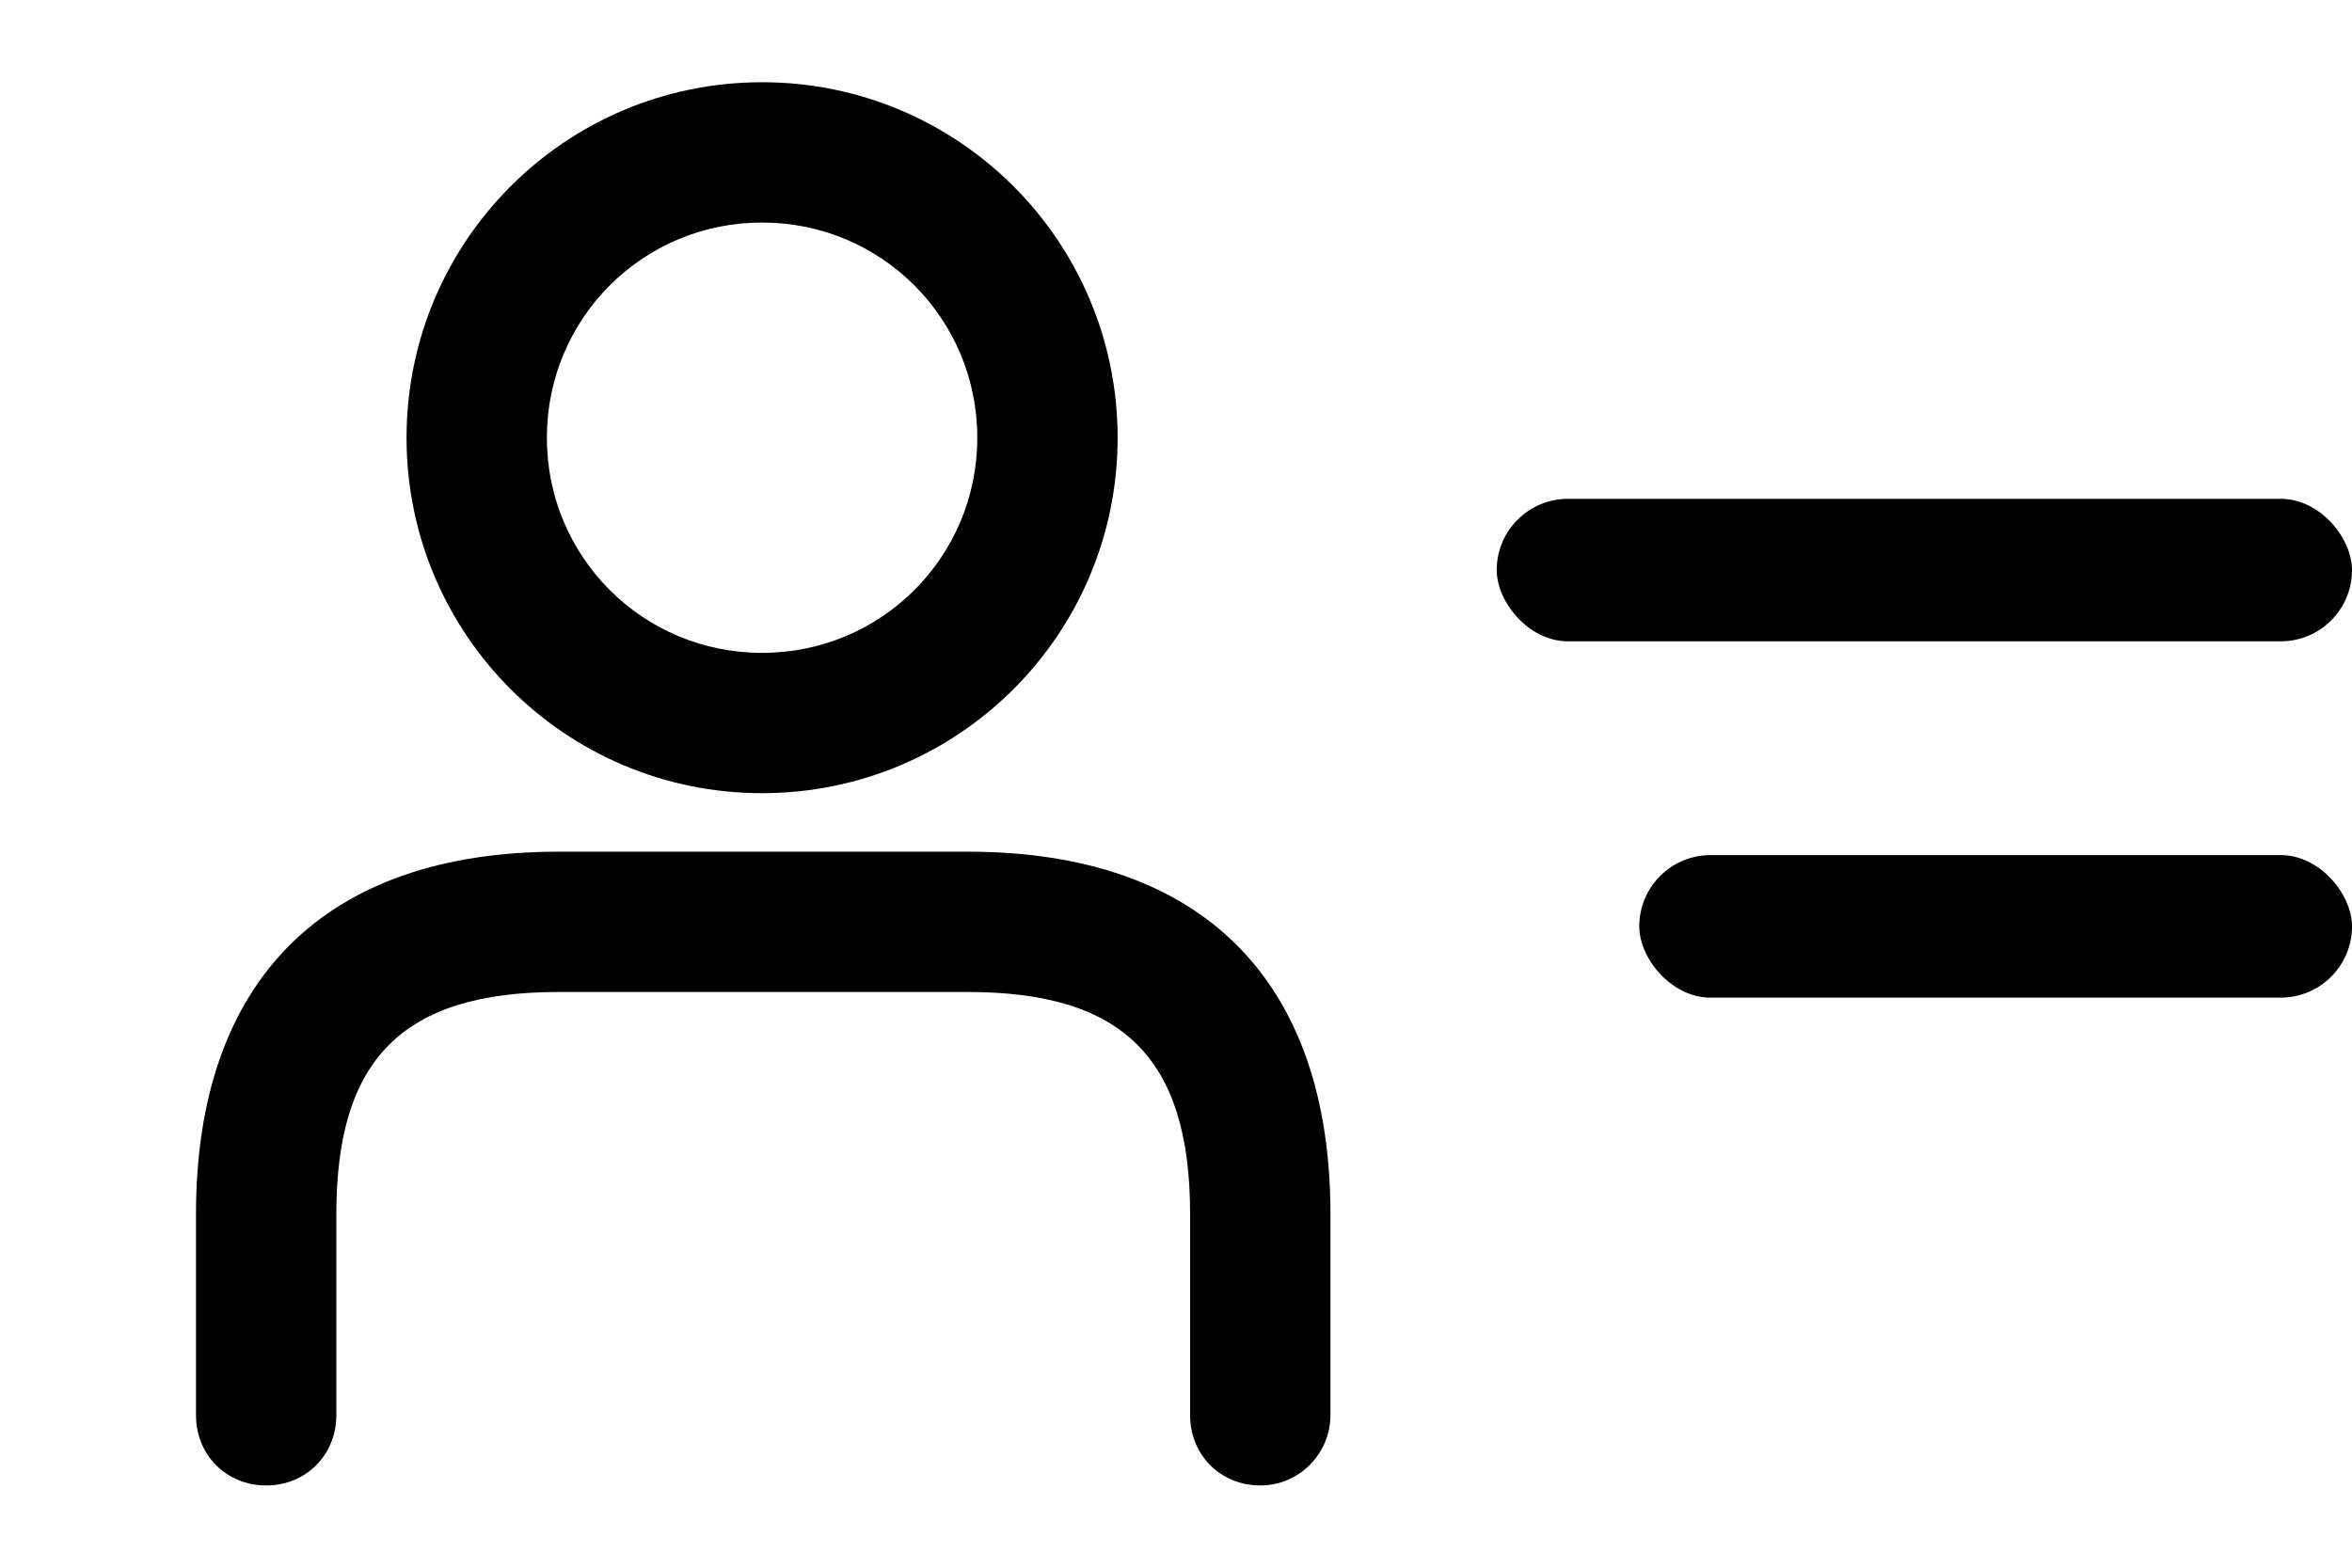<svg width="33" height="22" viewBox="0 0 33 22" fill="none" xmlns="http://www.w3.org/2000/svg">
<g clip-path="url(#clip0)">
<path d="M17.683 20.846C17.125 20.846 16.698 20.419 16.698 19.861V17.039C16.698 14.84 15.746 13.921 13.58 13.921H7.837C5.638 13.921 4.719 14.873 4.719 17.039V19.861C4.719 20.419 4.292 20.846 3.735 20.846C3.177 20.846 2.75 20.419 2.75 19.861V17.039C2.75 13.757 4.555 11.952 7.837 11.952H13.58C16.862 11.952 18.667 13.757 18.667 17.039V19.861C18.667 20.386 18.241 20.846 17.683 20.846Z" fill="black"/>
<path d="M10.692 11.131C7.935 11.131 5.704 8.9 5.704 6.143C5.704 3.386 7.935 1.154 10.692 1.154C13.449 1.154 15.681 3.386 15.681 6.143C15.681 8.9 13.449 11.131 10.692 11.131ZM10.692 3.123C9.019 3.123 7.673 4.469 7.673 6.143C7.673 7.817 9.019 9.162 10.692 9.162C12.366 9.162 13.712 7.817 13.712 6.143C13.712 4.469 12.366 3.123 10.692 3.123Z" fill="black"/>
</g>
<rect x="21" y="7" width="12" height="2" rx="1" fill="black"/>
<rect x="23" y="12" width="10" height="2" rx="1" fill="black"/>
<defs>
<clipPath id="clip0">
<rect width="15.95" height="19.691" fill="white" transform="translate(2.75 1.154)"/>
</clipPath>
</defs>
</svg>
